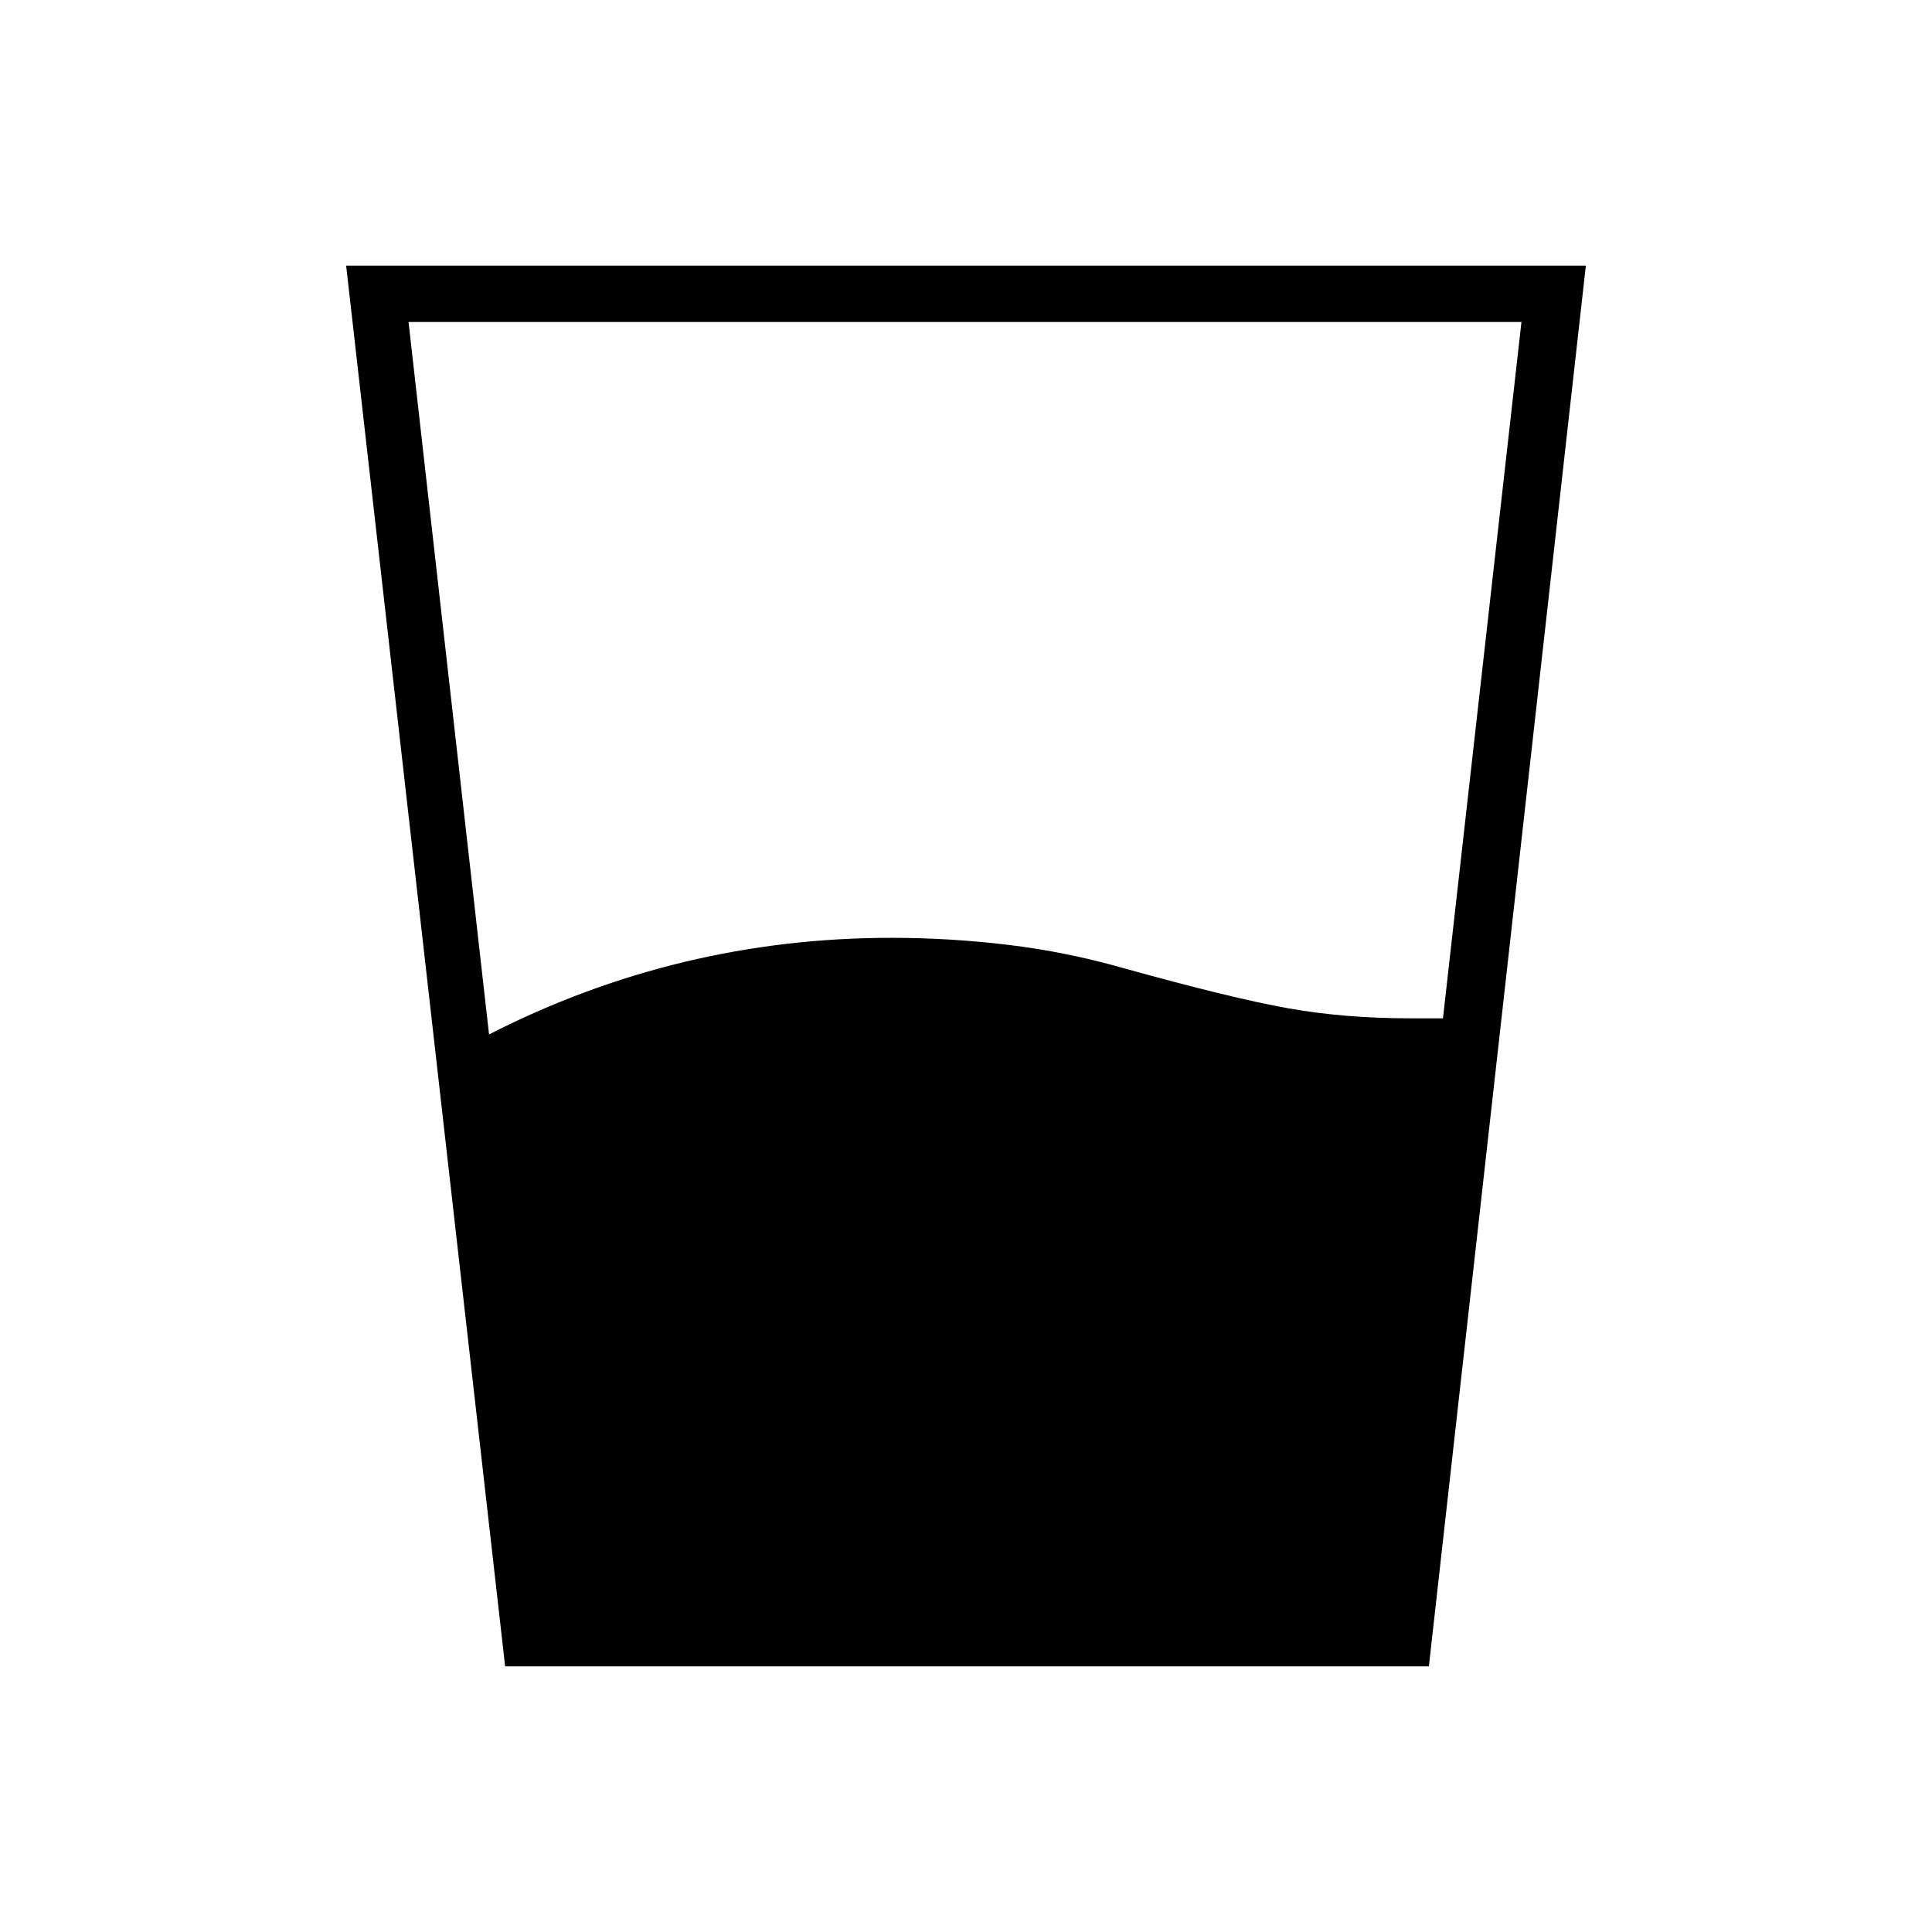 <svg xmlns="http://www.w3.org/2000/svg" height="24" viewBox="0 -960 960 960" width="24"><path d="M243-446q47-24 97-36t103-12q29 0 58 3.5t57 11.5q54 15 82 20t61 5h16l39-346H203l40 354Zm8 314-79-696h616l-78 696H251Z"/></svg>